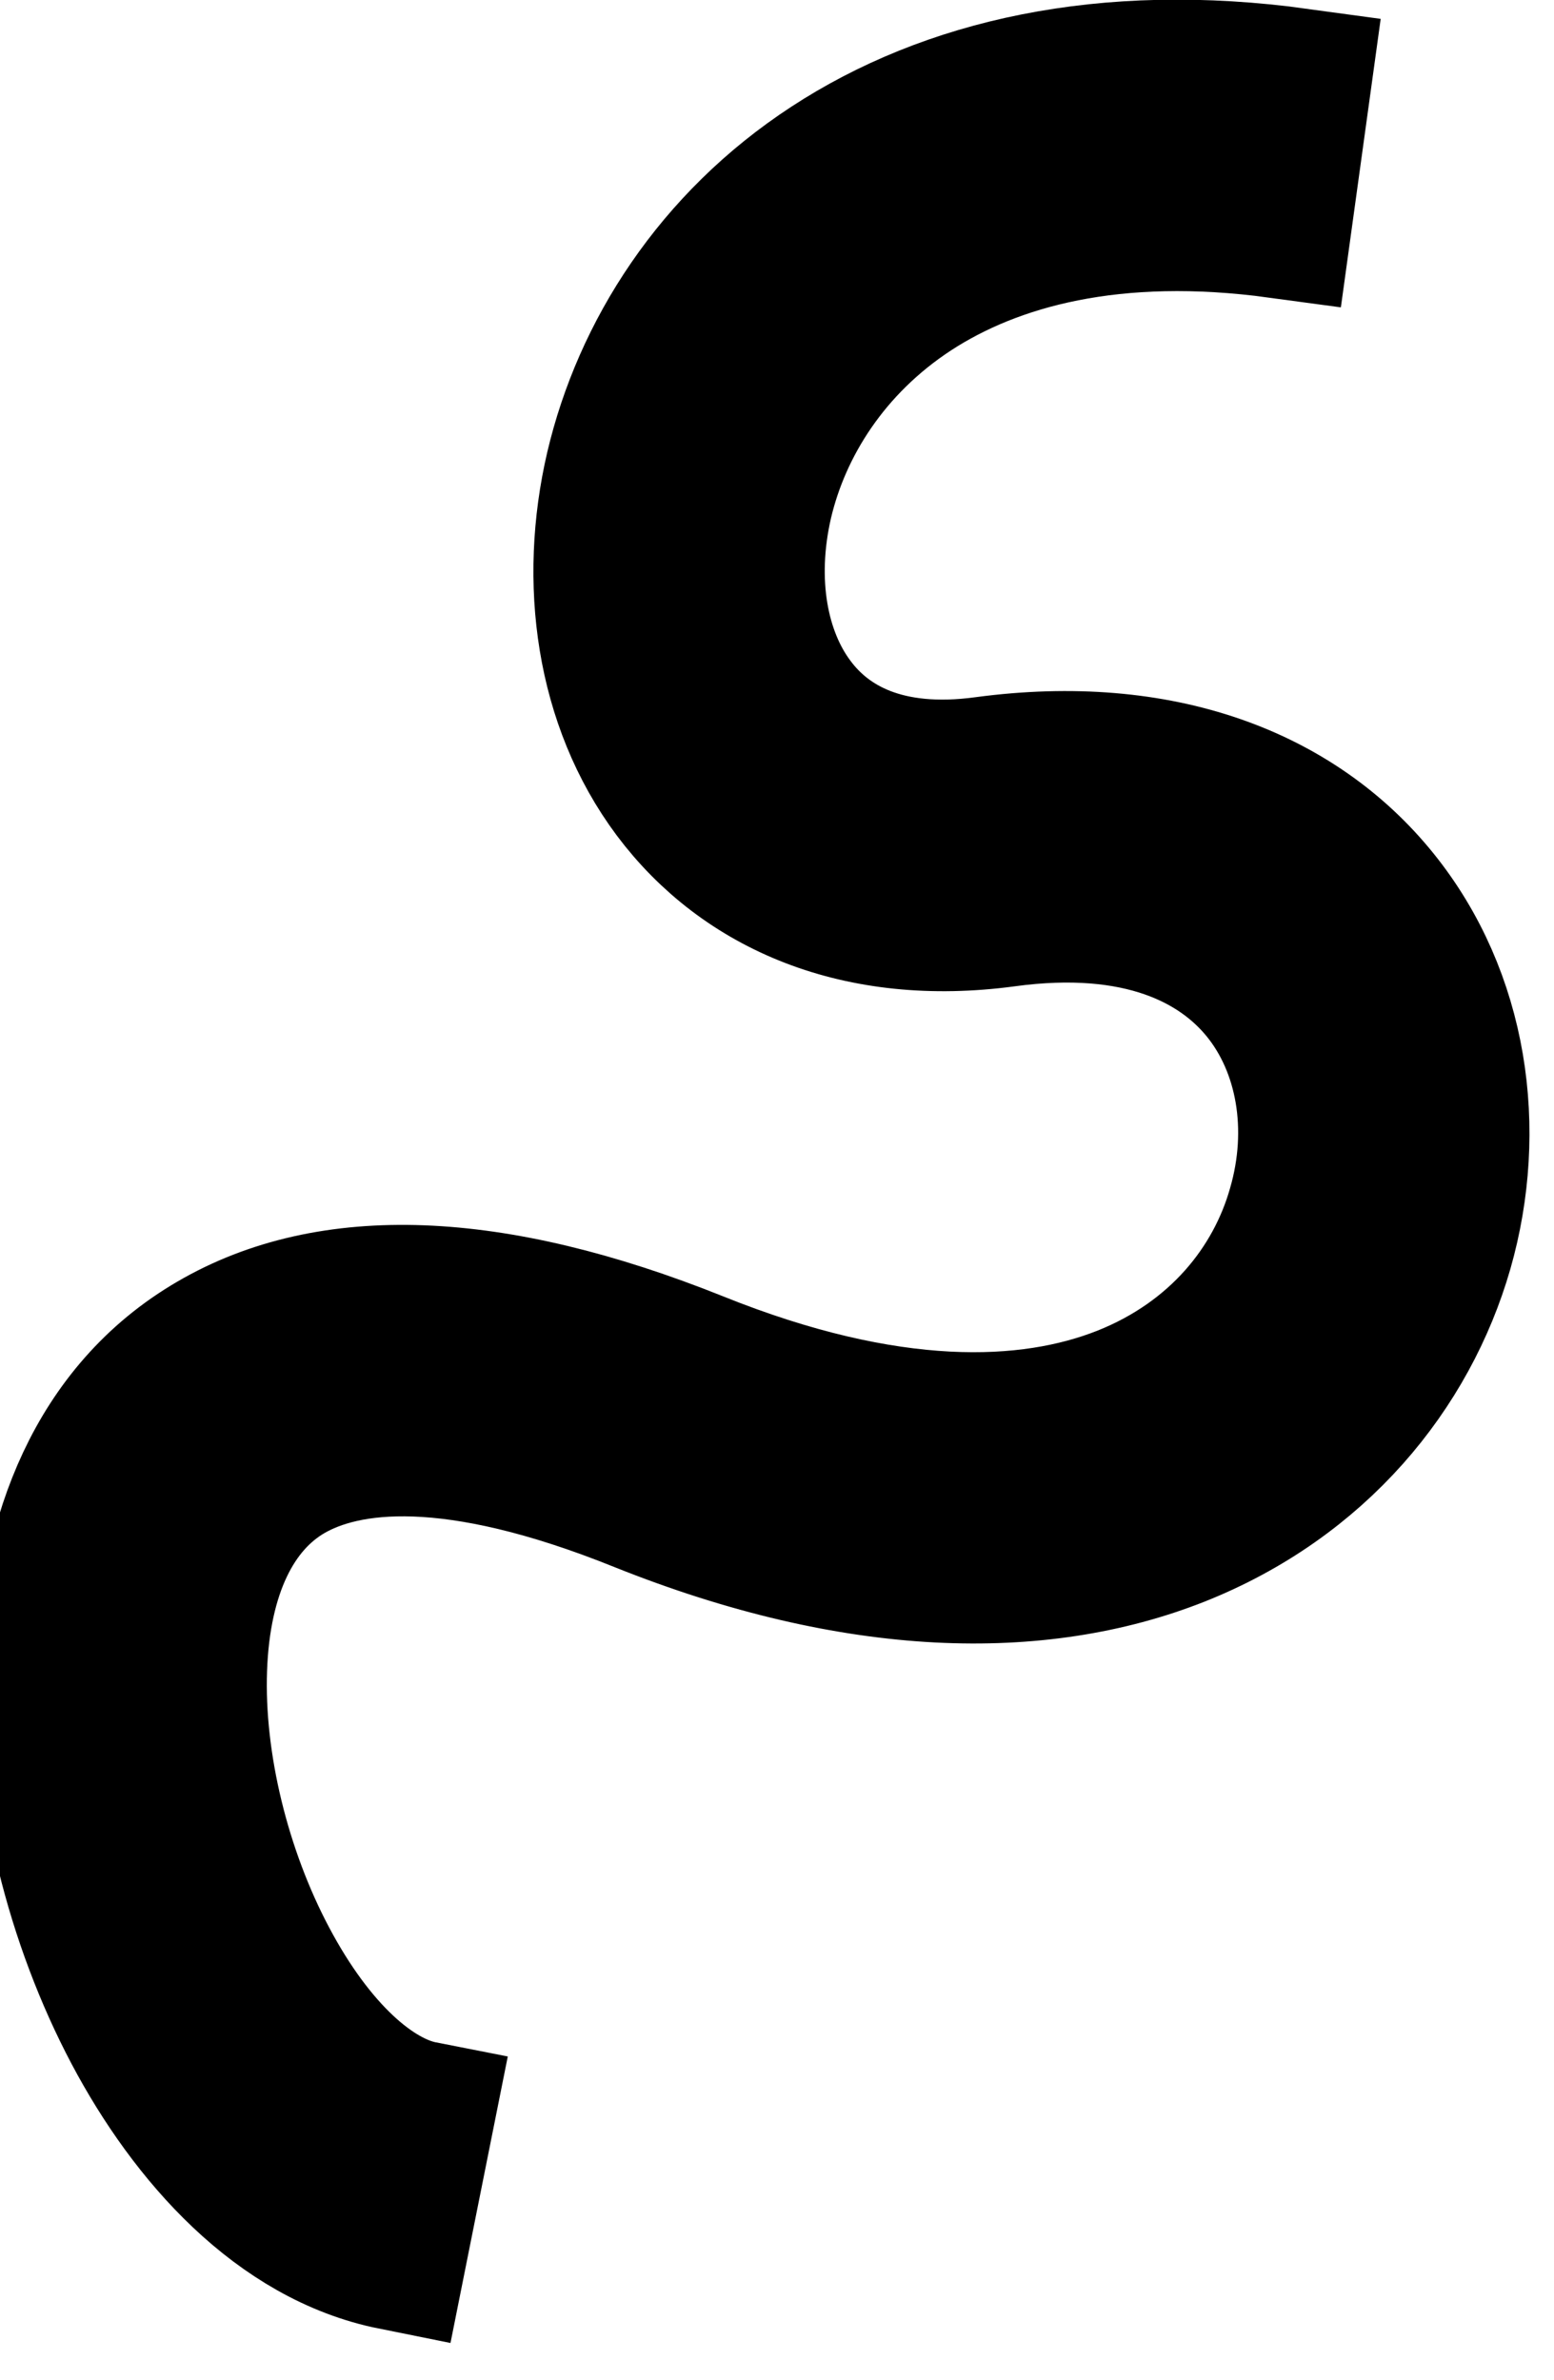<svg width="32" height="49" viewBox="0 0 32 49" fill="none" xmlns="http://www.w3.org/2000/svg" xmlns:xlink="http://www.w3.org/1999/xlink">
	<desc>
			Created with Pixso.
	</desc>
	<defs/>
	<path id="Vector (Stroke)" d="M16.31 14.5C17 15.43 18.24 16.12 20.29 15.84C23.89 15.36 26.68 16.44 28.35 18.51C29.98 20.53 30.36 23.26 29.66 25.71C28.95 28.18 27.12 30.44 24.25 31.58C21.39 32.71 17.66 32.65 13.21 30.87C9.34 29.31 7.12 29.57 5.92 30.27C4.76 30.95 4.07 32.36 4 34.35C3.93 36.32 4.49 38.57 5.45 40.38C6.45 42.27 7.67 43.32 8.69 43.52L8.1 46.47C5.76 46 3.95 43.96 2.8 41.79C1.62 39.56 0.91 36.79 1 34.24C1.09 31.71 2 29.08 4.41 27.68C6.79 26.29 10.11 26.39 14.33 28.08C18.28 29.67 21.18 29.57 23.15 28.79C25.11 28.01 26.31 26.5 26.77 24.88C27.25 23.23 26.95 21.55 26.02 20.4C25.13 19.3 23.47 18.44 20.69 18.82C17.7 19.22 15.33 18.21 13.9 16.3C12.52 14.45 12.19 11.97 12.73 9.65C13.28 7.31 14.73 5.01 17.12 3.45C19.51 1.89 22.74 1.12 26.74 1.67L26.33 4.64C22.94 4.18 20.46 4.85 18.76 5.96C17.05 7.08 16.03 8.71 15.65 10.33C15.27 11.98 15.56 13.5 16.31 14.5Z" fill="#000000" fill-opacity="1" fill-rule="evenodd"/>
	<path id="Vector (Stroke)" d="M16.31 14.5C15.56 13.5 15.27 11.98 15.65 10.33C16.03 8.71 17.05 7.08 18.76 5.96C20.46 4.85 22.94 4.18 26.33 4.64L26.74 1.67C22.74 1.12 19.51 1.89 17.12 3.45C14.73 5.01 13.28 7.31 12.73 9.65C12.19 11.97 12.52 14.45 13.9 16.3C15.33 18.21 17.7 19.22 20.69 18.82C23.47 18.44 25.13 19.3 26.02 20.4C26.95 21.55 27.25 23.23 26.77 24.88C26.31 26.5 25.11 28.01 23.15 28.79C21.18 29.57 18.28 29.67 14.33 28.08C10.11 26.39 6.79 26.29 4.41 27.68C2 29.08 1.09 31.71 1 34.24C0.91 36.79 1.62 39.56 2.8 41.79C3.95 43.96 5.76 46 8.1 46.47L8.69 43.52C7.67 43.32 6.45 42.27 5.45 40.38C4.49 38.57 3.93 36.32 4 34.35C4.07 32.36 4.76 30.95 5.92 30.27C7.12 29.57 9.34 29.31 13.21 30.87C17.66 32.65 21.39 32.71 24.25 31.58C27.12 30.44 28.95 28.18 29.66 25.71C30.36 23.26 29.98 20.53 28.35 18.51C26.68 16.44 23.89 15.36 20.29 15.84C18.24 16.12 17 15.43 16.31 14.5Z" stroke="#000000" stroke-opacity="1" stroke-width="3"/>
</svg>
